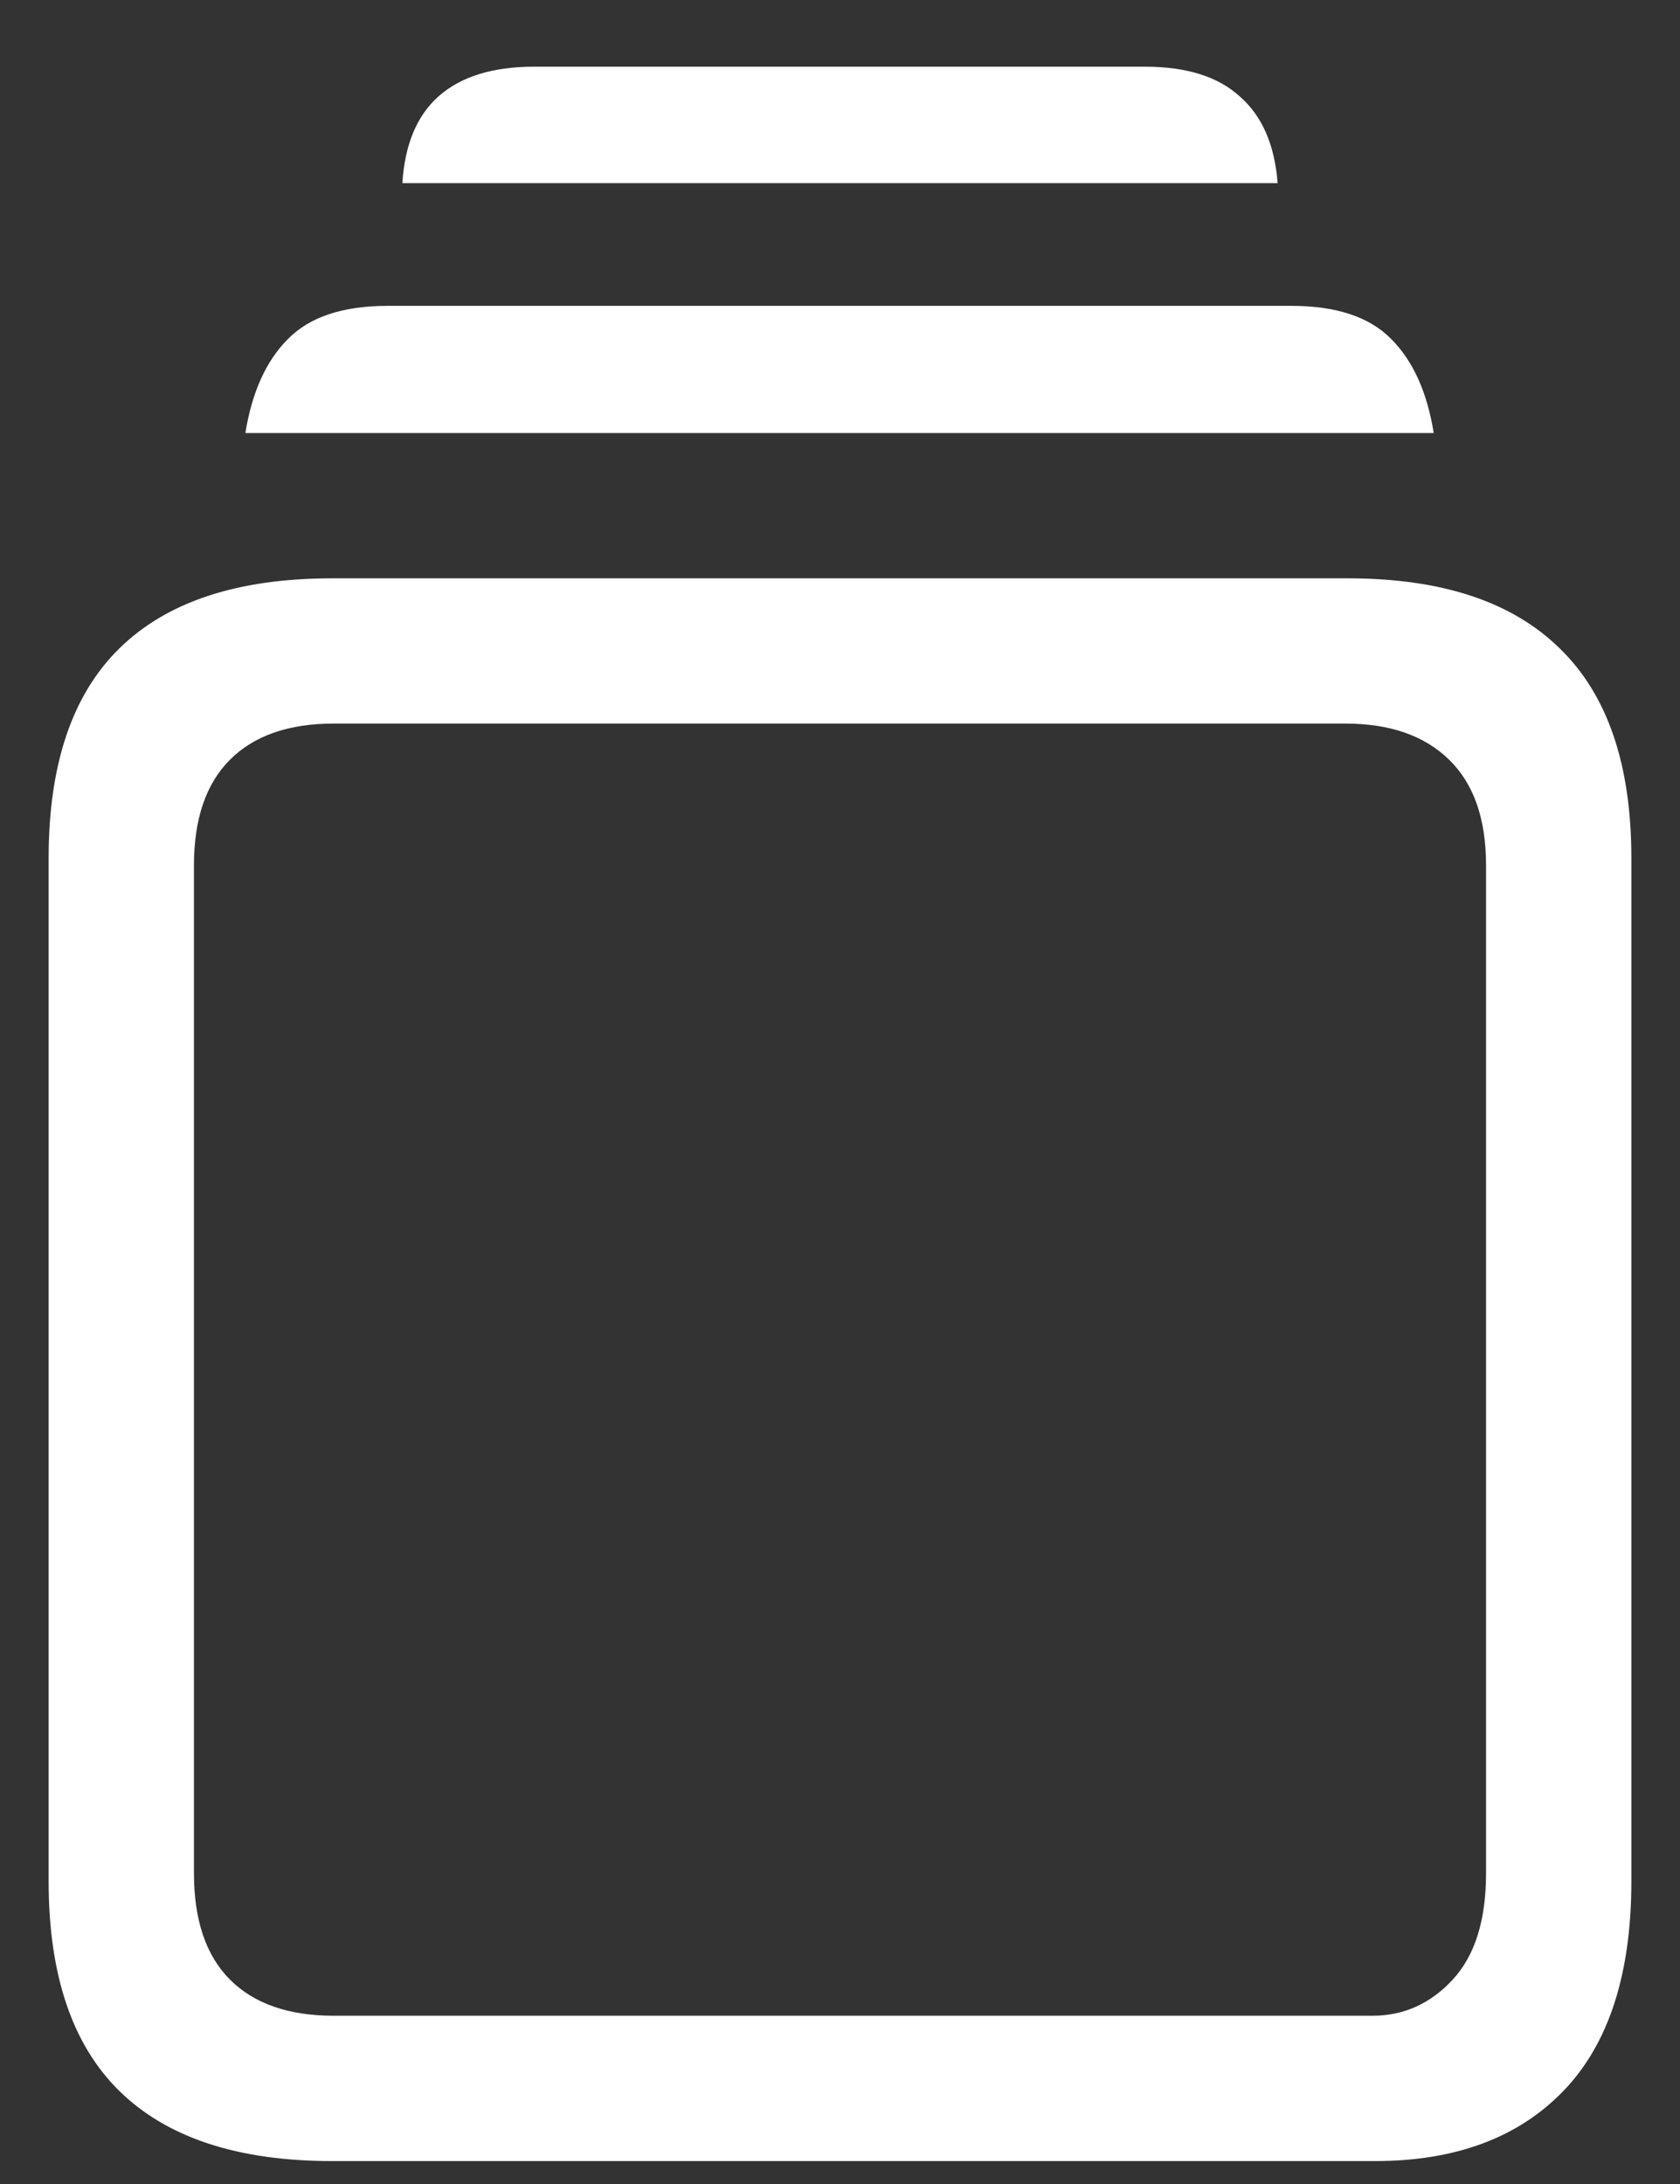 <svg width="20" height="26" viewBox="0 0 20 26" fill="none" xmlns="http://www.w3.org/2000/svg">
<rect x="0" y="0" width="20" height="26" fill="#333333" stroke="none"/>
<path d="M3.952 25.727C2.828 25.727 1.983 25.447 1.417 24.889C0.858 24.337 0.579 23.506 0.579 22.396V10.215C0.579 9.105 0.858 8.274 1.417 7.723C1.983 7.164 2.828 6.885 3.952 6.885H16.048C17.165 6.885 18.006 7.164 18.572 7.723C19.138 8.274 19.421 9.105 19.421 10.215V22.396C19.421 23.499 19.152 24.33 18.615 24.889C18.078 25.447 17.33 25.727 16.37 25.727H3.952ZM3.974 23.997H16.338C16.71 23.997 17.029 23.854 17.294 23.567C17.559 23.281 17.691 22.858 17.691 22.3V10.301C17.691 9.749 17.545 9.33 17.251 9.044C16.957 8.757 16.546 8.614 16.016 8.614H3.974C3.437 8.614 3.025 8.757 2.738 9.044C2.452 9.33 2.309 9.749 2.309 10.301V22.3C2.309 22.858 2.452 23.281 2.738 23.567C3.025 23.854 3.437 23.997 3.974 23.997ZM2.921 5.155C3 4.668 3.168 4.296 3.426 4.038C3.684 3.773 4.081 3.641 4.618 3.641H15.371C15.908 3.641 16.306 3.773 16.564 4.038C16.821 4.296 16.99 4.668 17.068 5.155H2.921ZM4.79 2.18C4.819 1.721 4.962 1.378 5.22 1.148C5.485 0.912 5.864 0.794 6.358 0.794H13.631C14.125 0.794 14.501 0.912 14.759 1.148C15.024 1.378 15.174 1.721 15.21 2.18H4.79Z" fill="white"/>
</svg>
